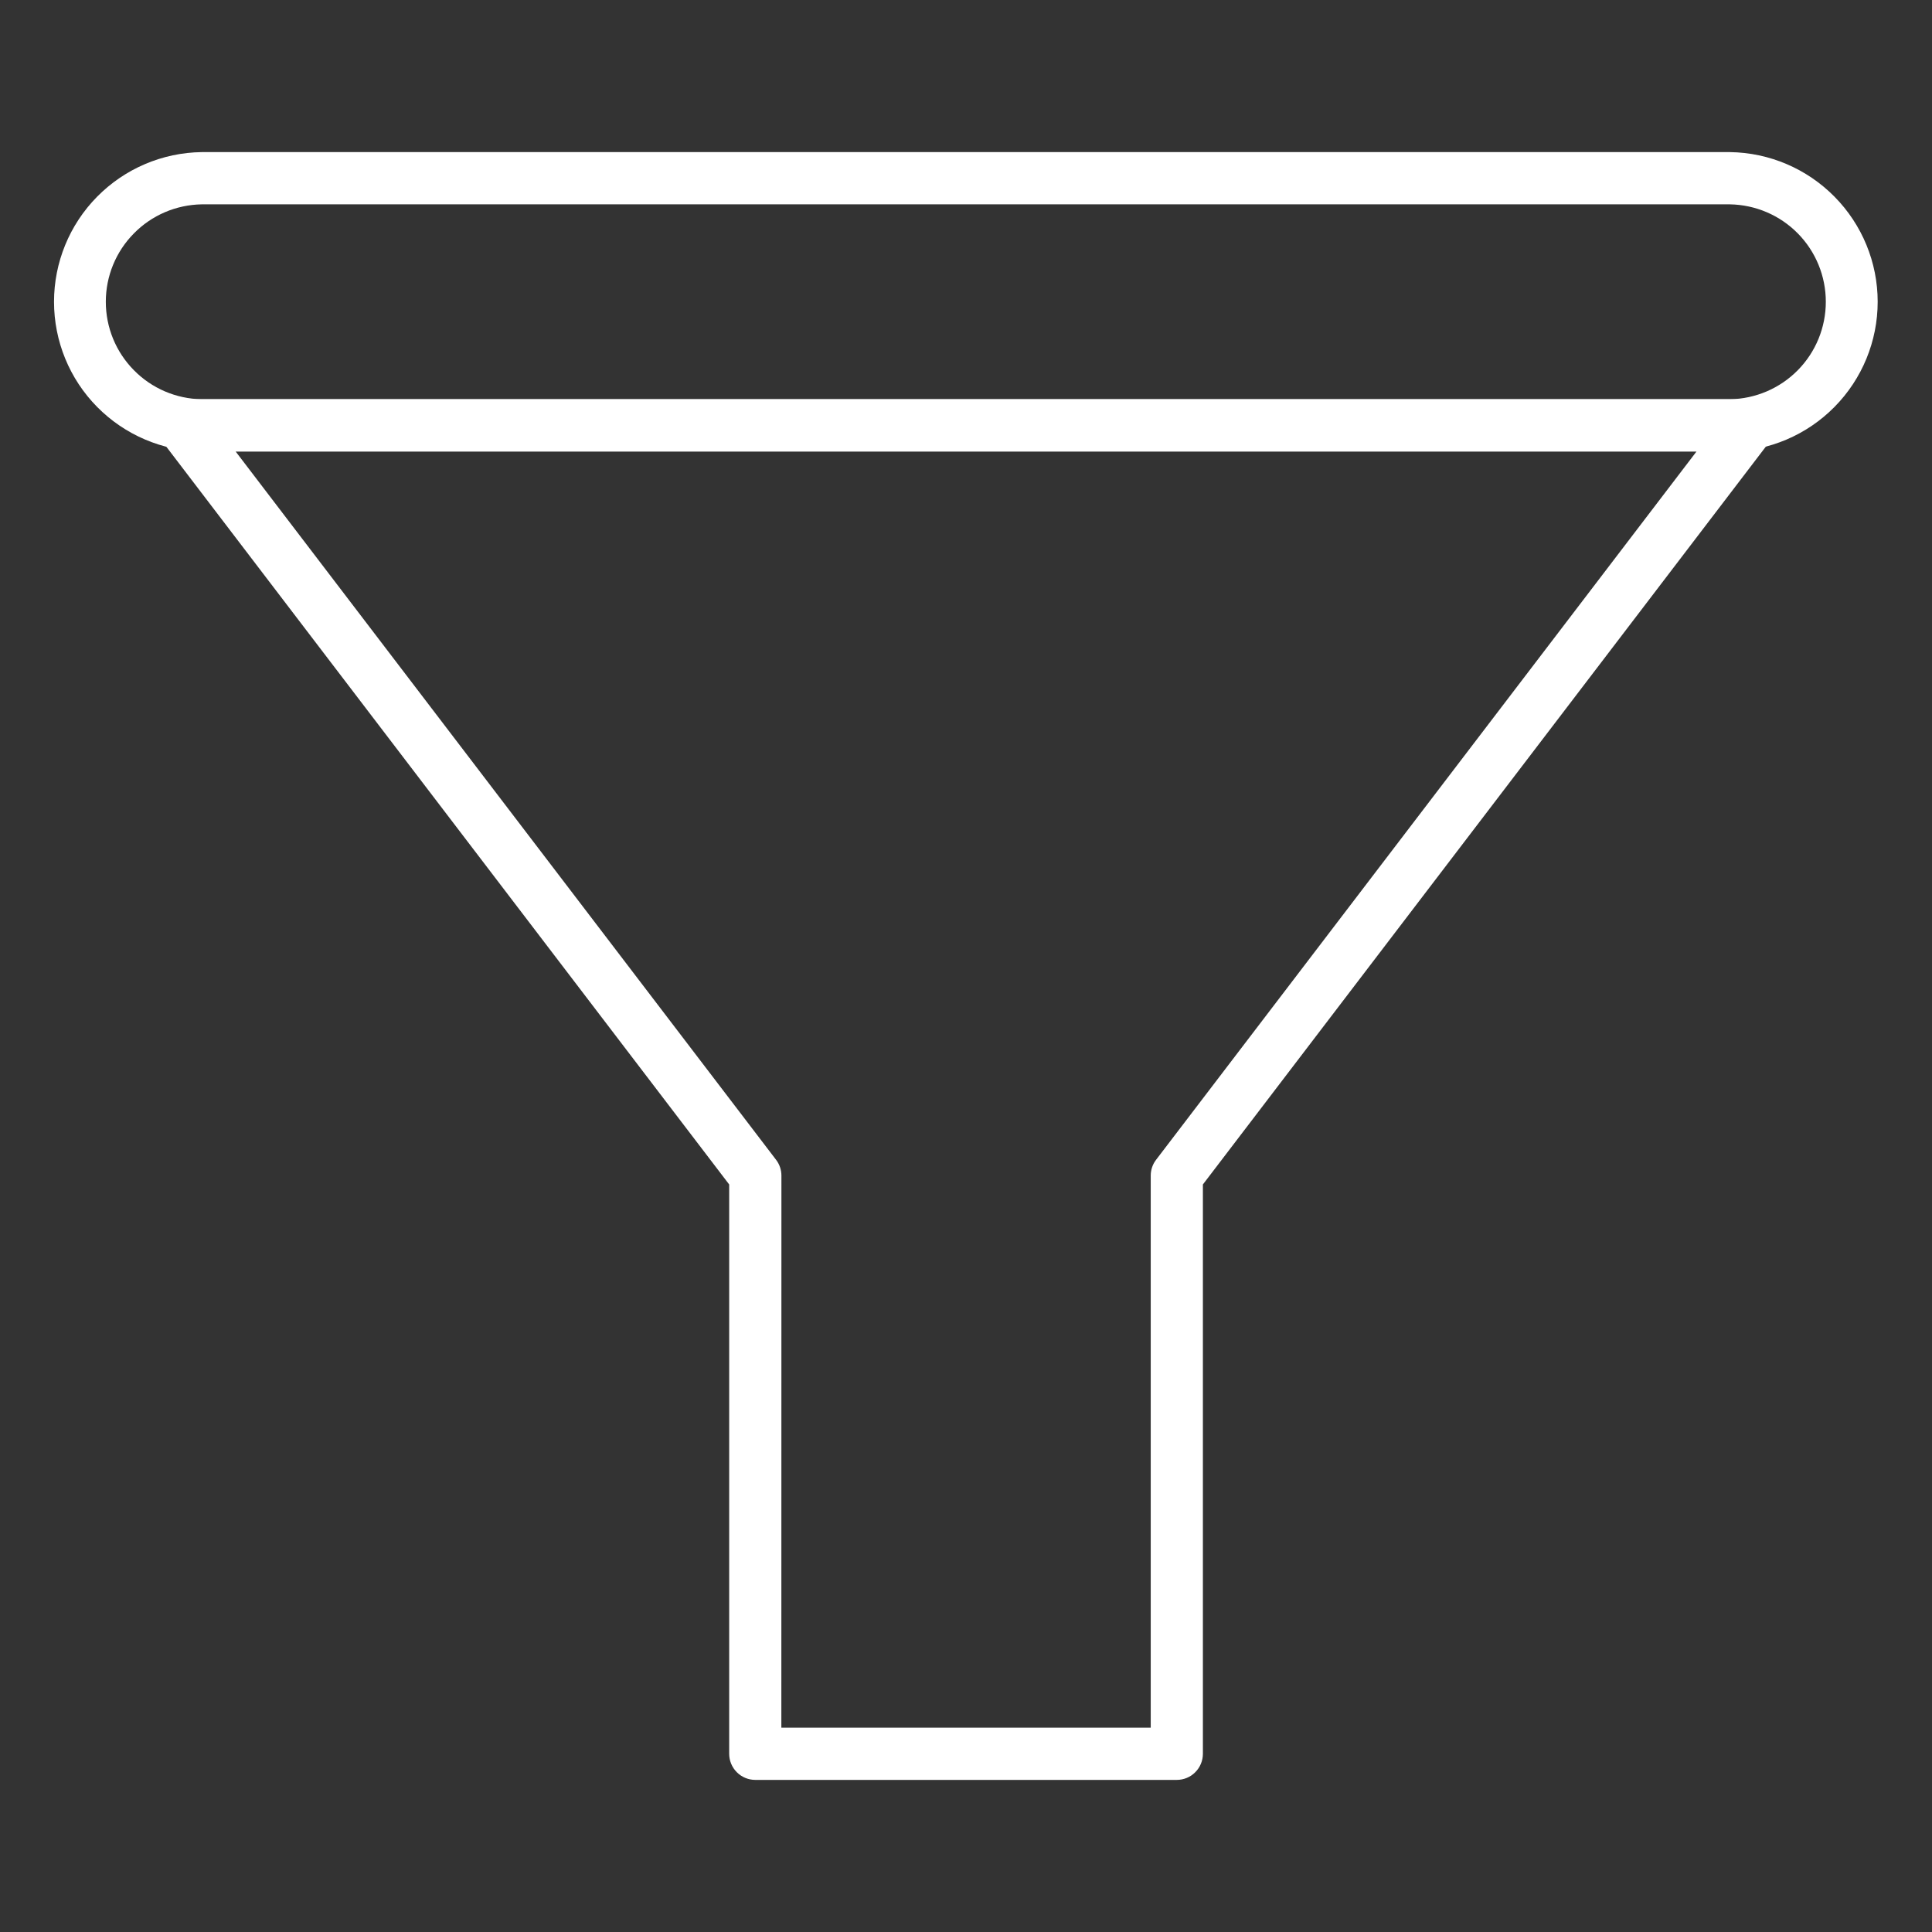 <svg width="26" height="26" viewBox="0 0 26 26" fill="none" xmlns="http://www.w3.org/2000/svg">
<rect x="0" y="0" width="26" height="26" fill="#333333" stroke="none"/>
<path d="M23.281 6.076H2.714C2.185 6.069 1.679 5.853 1.307 5.476C0.935 5.099 0.727 4.591 0.727 4.061C0.727 3.532 0.935 3.024 1.307 2.647C1.679 2.27 2.185 2.054 2.714 2.047H23.281C23.811 2.054 24.316 2.27 24.688 2.647C25.06 3.024 25.269 3.532 25.269 4.061C25.269 4.591 25.06 5.099 24.688 5.476C24.316 5.853 23.811 6.069 23.281 6.076ZM2.714 2.75C2.37 2.756 2.042 2.896 1.801 3.142C1.559 3.387 1.424 3.717 1.424 4.061C1.424 4.406 1.559 4.736 1.801 4.981C2.042 5.227 2.37 5.367 2.714 5.373H23.281C23.625 5.367 23.953 5.227 24.195 4.981C24.436 4.736 24.571 4.406 24.571 4.061C24.571 3.717 24.436 3.387 24.195 3.142C23.953 2.896 23.625 2.756 23.281 2.75H2.714Z" fill="white"/>
<path d="M15.837 23.953H10.164C10.071 23.953 9.982 23.916 9.916 23.85C9.85 23.784 9.813 23.695 9.813 23.601V15.94L2.182 5.938C2.142 5.886 2.117 5.824 2.111 5.759C2.105 5.693 2.117 5.628 2.146 5.569C2.174 5.51 2.219 5.461 2.275 5.426C2.33 5.391 2.395 5.373 2.46 5.373H23.541C23.607 5.373 23.671 5.391 23.726 5.426C23.782 5.46 23.827 5.51 23.856 5.568C23.885 5.627 23.897 5.693 23.891 5.758C23.884 5.823 23.86 5.885 23.82 5.937L16.188 15.94V23.601C16.188 23.695 16.151 23.784 16.085 23.85C16.02 23.916 15.93 23.953 15.837 23.953ZM10.515 23.25H15.486V15.821C15.486 15.744 15.511 15.669 15.558 15.608L22.831 6.076H3.171L10.444 15.608C10.491 15.669 10.516 15.744 10.516 15.821L10.515 23.25Z" fill="white"/>
</svg>

